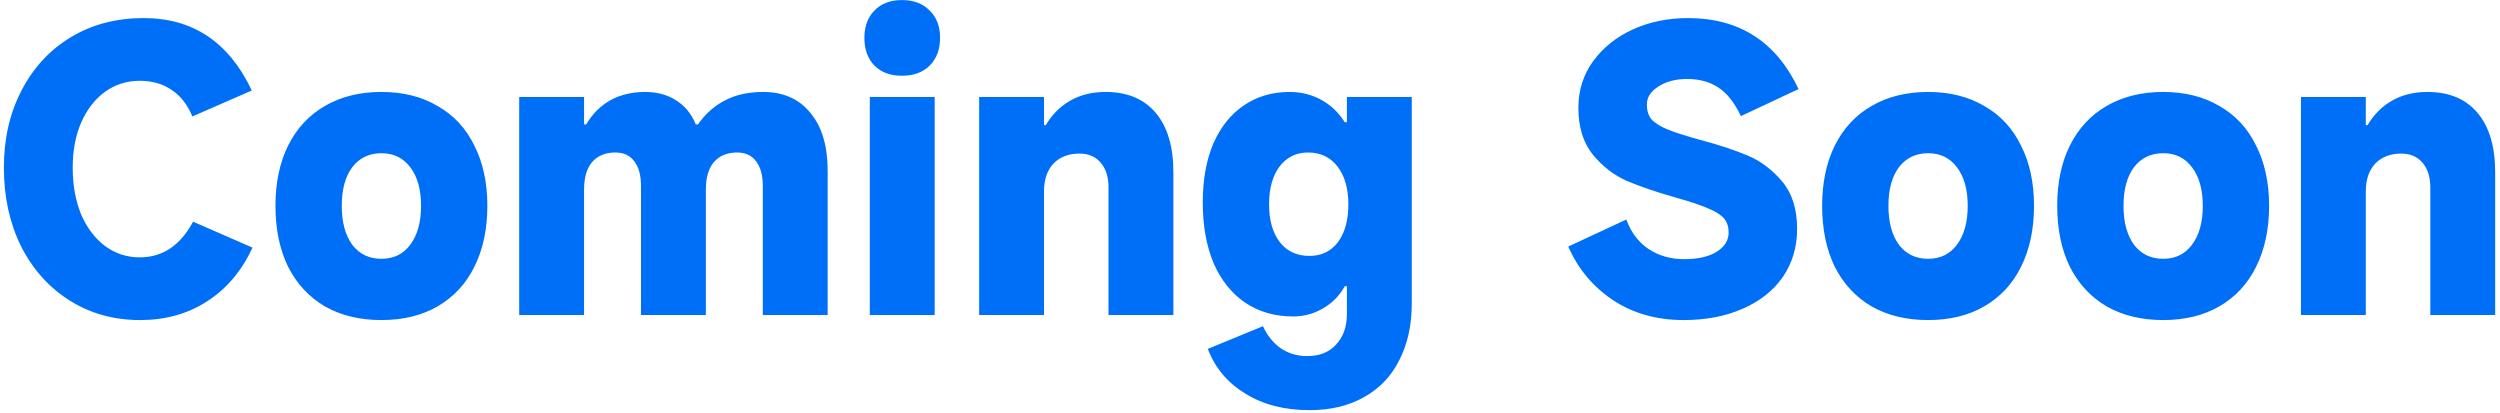 <svg width="333" height="55" viewBox="0 0 333 55" fill="none" xmlns="http://www.w3.org/2000/svg">
<path d="M33.636 32.984C32.196 36.088 30.18 38.472 27.588 40.136C25.028 41.8 22.052 42.632 18.66 42.632C15.172 42.632 12.052 41.768 9.3 40.04C6.548 38.312 4.388 35.912 2.82 32.84C1.284 29.736 0.516 26.232 0.516 22.328C0.516 18.488 1.3 15.064 2.868 12.056C4.436 9.016 6.628 6.648 9.444 4.952C12.26 3.256 15.492 2.408 19.14 2.408C25.7 2.408 30.5 5.624 33.54 12.056L25.62 15.512C24.98 13.944 24.052 12.76 22.836 11.96C21.652 11.16 20.244 10.76 18.612 10.76C16.884 10.76 15.332 11.256 13.956 12.248C12.612 13.24 11.556 14.616 10.788 16.376C10.052 18.104 9.684 20.088 9.684 22.328C9.684 24.632 10.052 26.696 10.788 28.52C11.556 30.312 12.612 31.72 13.956 32.744C15.332 33.768 16.884 34.28 18.612 34.28C21.652 34.28 24.02 32.696 25.716 29.528L33.636 32.984ZM50.804 42.632C47.924 42.632 45.412 42.024 43.268 40.808C41.156 39.56 39.524 37.8 38.372 35.528C37.252 33.224 36.692 30.52 36.692 27.416C36.692 24.344 37.252 21.672 38.372 19.4C39.524 17.096 41.156 15.336 43.268 14.12C45.412 12.872 47.924 12.248 50.804 12.248C53.684 12.248 56.18 12.872 58.292 14.12C60.436 15.336 62.068 17.096 63.188 19.4C64.34 21.672 64.916 24.344 64.916 27.416C64.916 30.52 64.34 33.224 63.188 35.528C62.068 37.8 60.436 39.56 58.292 40.808C56.18 42.024 53.684 42.632 50.804 42.632ZM50.804 34.472C52.436 34.472 53.716 33.848 54.644 32.6C55.604 31.32 56.084 29.592 56.084 27.416C56.084 25.24 55.604 23.528 54.644 22.28C53.716 21.032 52.436 20.408 50.804 20.408C49.172 20.408 47.876 21.032 46.916 22.28C45.988 23.528 45.524 25.24 45.524 27.416C45.524 29.592 45.988 31.32 46.916 32.6C47.876 33.848 49.172 34.472 50.804 34.472ZM69.157 41.96V12.92H77.797V16.568H78.085C78.917 15.16 79.989 14.088 81.301 13.352C82.645 12.616 84.181 12.248 85.909 12.248C87.509 12.248 88.885 12.616 90.037 13.352C91.221 14.088 92.101 15.16 92.677 16.568H92.965C93.989 15.128 95.205 14.056 96.613 13.352C98.021 12.616 99.701 12.248 101.653 12.248C104.341 12.248 106.437 13.176 107.941 15.032C109.477 16.856 110.245 19.432 110.245 22.76V41.96H101.605V24.776C101.605 23.336 101.301 22.232 100.693 21.464C100.117 20.696 99.285 20.312 98.197 20.312C96.853 20.312 95.813 20.744 95.077 21.608C94.373 22.44 94.021 23.656 94.021 25.256V41.96H85.381V24.776C85.381 23.336 85.077 22.232 84.469 21.464C83.893 20.696 83.061 20.312 81.973 20.312C80.629 20.312 79.589 20.744 78.853 21.608C78.149 22.44 77.797 23.656 77.797 25.256V41.96H69.157ZM125.217 5.048C125.217 6.584 124.753 7.816 123.825 8.744C122.929 9.64 121.697 10.088 120.129 10.088C118.593 10.088 117.377 9.64 116.481 8.744C115.585 7.816 115.137 6.584 115.137 5.048C115.137 3.512 115.585 2.296 116.481 1.4C117.377 0.472 118.593 0.008 120.129 0.008C121.697 0.008 122.929 0.472 123.825 1.4C124.753 2.296 125.217 3.512 125.217 5.048ZM124.497 12.92V41.96H115.857V12.92H124.497ZM130.422 41.96V12.92H139.062V16.664H139.302C140.134 15.256 141.222 14.168 142.566 13.4C143.91 12.632 145.478 12.248 147.27 12.248C150.15 12.248 152.374 13.176 153.942 15.032C155.51 16.888 156.294 19.528 156.294 22.952V41.96H147.654V24.968C147.654 23.56 147.302 22.456 146.598 21.656C145.926 20.856 144.982 20.456 143.766 20.456C142.326 20.456 141.174 20.904 140.31 21.8C139.478 22.696 139.062 23.928 139.062 25.496V41.96H130.422ZM174.416 54.632C171.088 54.632 168.24 53.896 165.872 52.424C163.504 50.984 161.84 49 160.88 46.472L168.224 43.448C168.8 44.696 169.584 45.672 170.576 46.376C171.6 47.08 172.784 47.432 174.128 47.432C175.76 47.432 177.04 46.92 177.968 45.896C178.928 44.872 179.408 43.512 179.408 41.816V38.12H179.12C178.416 39.4 177.44 40.392 176.192 41.096C174.976 41.8 173.664 42.152 172.256 42.152C169.824 42.152 167.696 41.544 165.872 40.328C164.048 39.08 162.64 37.32 161.648 35.048C160.688 32.744 160.208 30.04 160.208 26.936C160.208 23.96 160.672 21.368 161.6 19.16C162.56 16.952 163.904 15.256 165.632 14.072C167.392 12.856 169.44 12.248 171.776 12.248C173.312 12.248 174.72 12.6 176 13.304C177.28 14.008 178.32 15 179.12 16.28H179.408V12.92H188.048V40.424C188.048 43.272 187.504 45.768 186.416 47.912C185.36 50.056 183.808 51.704 181.76 52.856C179.712 54.04 177.264 54.632 174.416 54.632ZM174.416 34.088C176.016 34.088 177.28 33.48 178.208 32.264C179.136 31.016 179.6 29.336 179.6 27.224C179.6 25.112 179.12 23.432 178.16 22.184C177.2 20.936 175.888 20.312 174.224 20.312C172.656 20.312 171.392 20.936 170.432 22.184C169.504 23.432 169.04 25.112 169.04 27.224C169.04 29.336 169.52 31.016 170.48 32.264C171.44 33.48 172.752 34.088 174.416 34.088ZM224.255 42.632C220.639 42.632 217.487 41.736 214.799 39.944C212.143 38.152 210.175 35.784 208.895 32.84L216.623 29.24C217.263 30.968 218.255 32.28 219.599 33.176C220.975 34.072 222.543 34.52 224.303 34.52C226.127 34.52 227.567 34.2 228.623 33.56C229.711 32.888 230.255 32.024 230.255 30.968C230.255 30.232 230.063 29.624 229.679 29.144C229.295 28.664 228.607 28.216 227.615 27.8C226.623 27.352 225.151 26.856 223.199 26.312C220.607 25.576 218.447 24.84 216.719 24.104C215.023 23.368 213.519 22.216 212.207 20.648C210.895 19.048 210.239 16.952 210.239 14.36C210.239 12.056 210.879 10.008 212.159 8.216C213.471 6.392 215.231 4.968 217.439 3.944C219.679 2.92 222.143 2.408 224.831 2.408C231.679 2.408 236.591 5.56 239.567 11.864L231.887 15.464C231.055 13.704 230.063 12.44 228.911 11.672C227.759 10.904 226.367 10.52 224.735 10.52C223.199 10.52 221.919 10.856 220.895 11.528C219.871 12.168 219.359 12.968 219.359 13.928C219.359 14.696 219.551 15.336 219.935 15.848C220.351 16.328 221.039 16.776 221.999 17.192C222.991 17.608 224.479 18.088 226.463 18.632C228.991 19.304 231.119 20.008 232.847 20.744C234.575 21.48 236.095 22.632 237.407 24.2C238.719 25.768 239.375 27.864 239.375 30.488C239.375 32.92 238.735 35.064 237.455 36.92C236.175 38.744 234.383 40.152 232.079 41.144C229.807 42.136 227.199 42.632 224.255 42.632ZM256.82 42.632C253.94 42.632 251.428 42.024 249.284 40.808C247.172 39.56 245.54 37.8 244.388 35.528C243.268 33.224 242.708 30.52 242.708 27.416C242.708 24.344 243.268 21.672 244.388 19.4C245.54 17.096 247.172 15.336 249.284 14.12C251.428 12.872 253.94 12.248 256.82 12.248C259.7 12.248 262.196 12.872 264.308 14.12C266.452 15.336 268.084 17.096 269.204 19.4C270.356 21.672 270.932 24.344 270.932 27.416C270.932 30.52 270.356 33.224 269.204 35.528C268.084 37.8 266.452 39.56 264.308 40.808C262.196 42.024 259.7 42.632 256.82 42.632ZM256.82 34.472C258.452 34.472 259.732 33.848 260.66 32.6C261.62 31.32 262.1 29.592 262.1 27.416C262.1 25.24 261.62 23.528 260.66 22.28C259.732 21.032 258.452 20.408 256.82 20.408C255.188 20.408 253.892 21.032 252.932 22.28C252.004 23.528 251.54 25.24 251.54 27.416C251.54 29.592 252.004 31.32 252.932 32.6C253.892 33.848 255.188 34.472 256.82 34.472ZM288.132 42.632C285.252 42.632 282.74 42.024 280.596 40.808C278.484 39.56 276.852 37.8 275.7 35.528C274.58 33.224 274.02 30.52 274.02 27.416C274.02 24.344 274.58 21.672 275.7 19.4C276.852 17.096 278.484 15.336 280.596 14.12C282.74 12.872 285.252 12.248 288.132 12.248C291.012 12.248 293.508 12.872 295.62 14.12C297.764 15.336 299.396 17.096 300.516 19.4C301.668 21.672 302.244 24.344 302.244 27.416C302.244 30.52 301.668 33.224 300.516 35.528C299.396 37.8 297.764 39.56 295.62 40.808C293.508 42.024 291.012 42.632 288.132 42.632ZM288.132 34.472C289.764 34.472 291.044 33.848 291.972 32.6C292.932 31.32 293.412 29.592 293.412 27.416C293.412 25.24 292.932 23.528 291.972 22.28C291.044 21.032 289.764 20.408 288.132 20.408C286.5 20.408 285.204 21.032 284.244 22.28C283.316 23.528 282.852 25.24 282.852 27.416C282.852 29.592 283.316 31.32 284.244 32.6C285.204 33.848 286.5 34.472 288.132 34.472ZM306.485 41.96V12.92H315.125V16.664H315.365C316.197 15.256 317.285 14.168 318.629 13.4C319.973 12.632 321.541 12.248 323.333 12.248C326.213 12.248 328.437 13.176 330.005 15.032C331.573 16.888 332.357 19.528 332.357 22.952V41.96H323.717V24.968C323.717 23.56 323.365 22.456 322.661 21.656C321.989 20.856 321.045 20.456 319.829 20.456C318.389 20.456 317.237 20.904 316.373 21.8C315.541 22.696 315.125 23.928 315.125 25.496V41.96H306.485Z" fill="#006FF7"/>
</svg>

